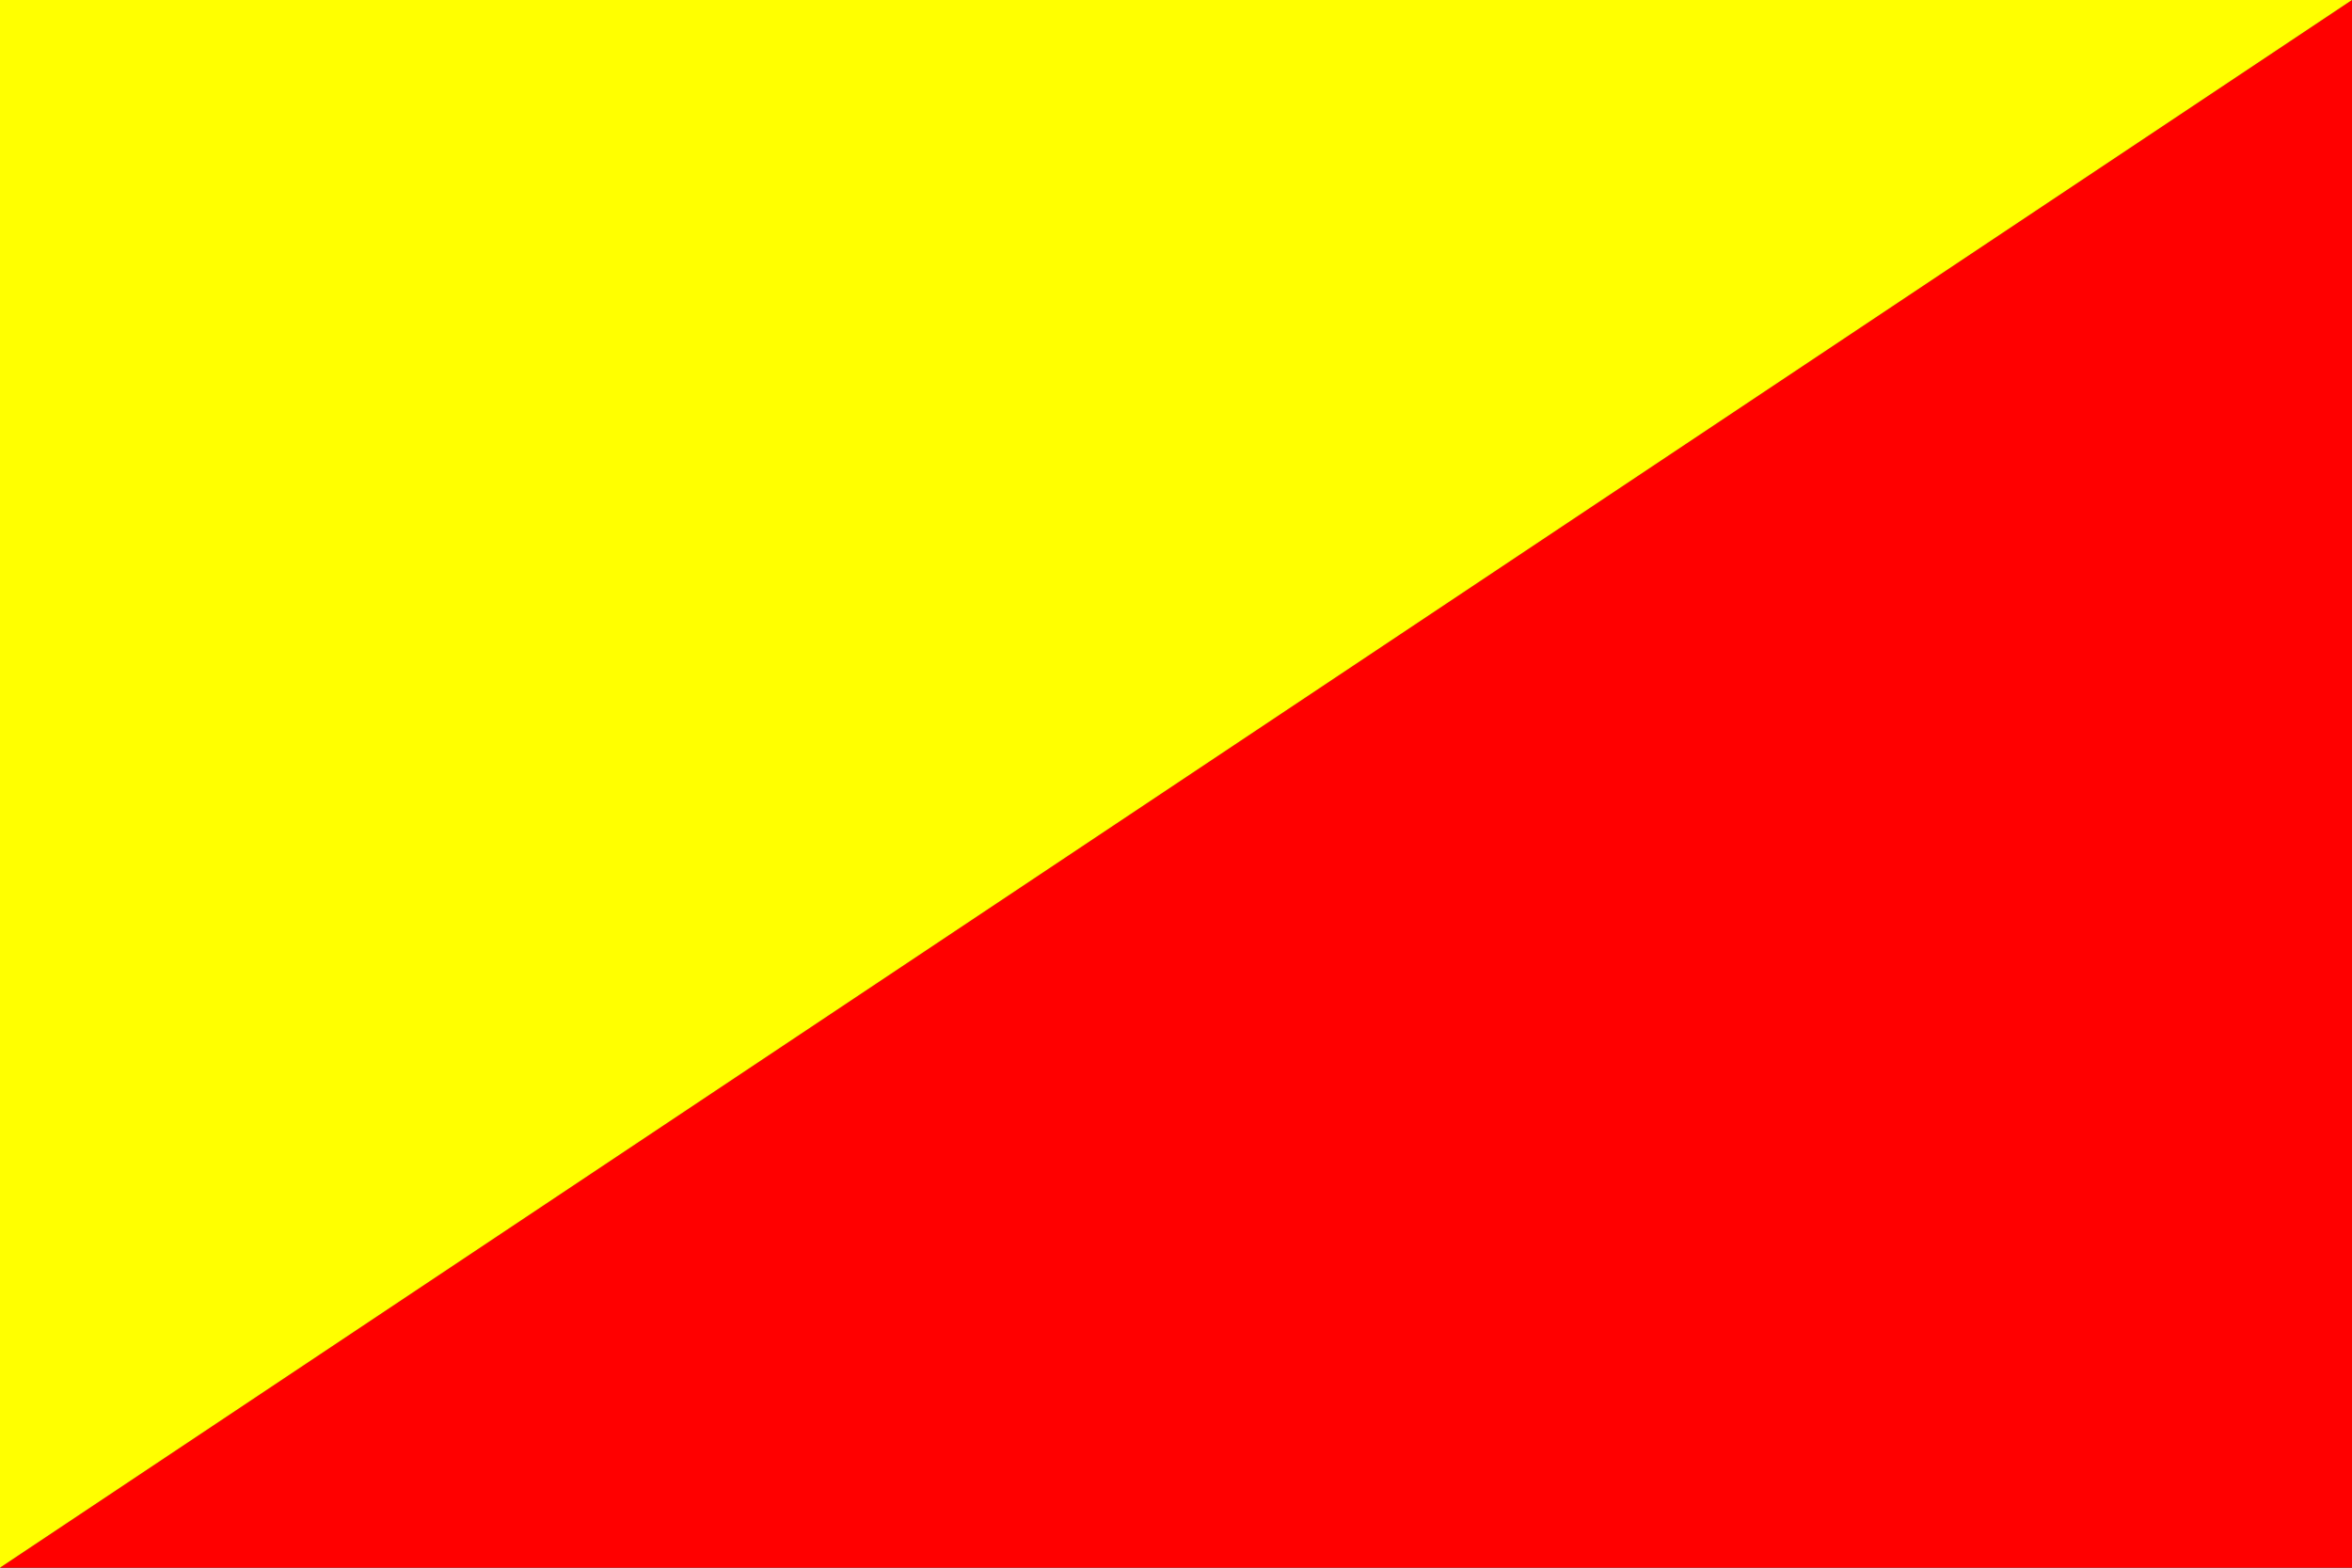 <?xml version="1.0" encoding="utf-8" ?>
<svg baseProfile="full" height="100px" version="1.1" width="150px" xmlns="http://www.w3.org/2000/svg" xmlns:ev="http://www.w3.org/2001/xml-events" xmlns:xlink="http://www.w3.org/1999/xlink"><rect width="100%" height="100%" fill="#333333" stroke="none"/><defs /><path d="M0,100 L150,0 L150,100 z" fill="red" stroke="none" /><path d="M0,100 L150,0 L0,0 z" fill="yellow" stroke="none" /></svg>